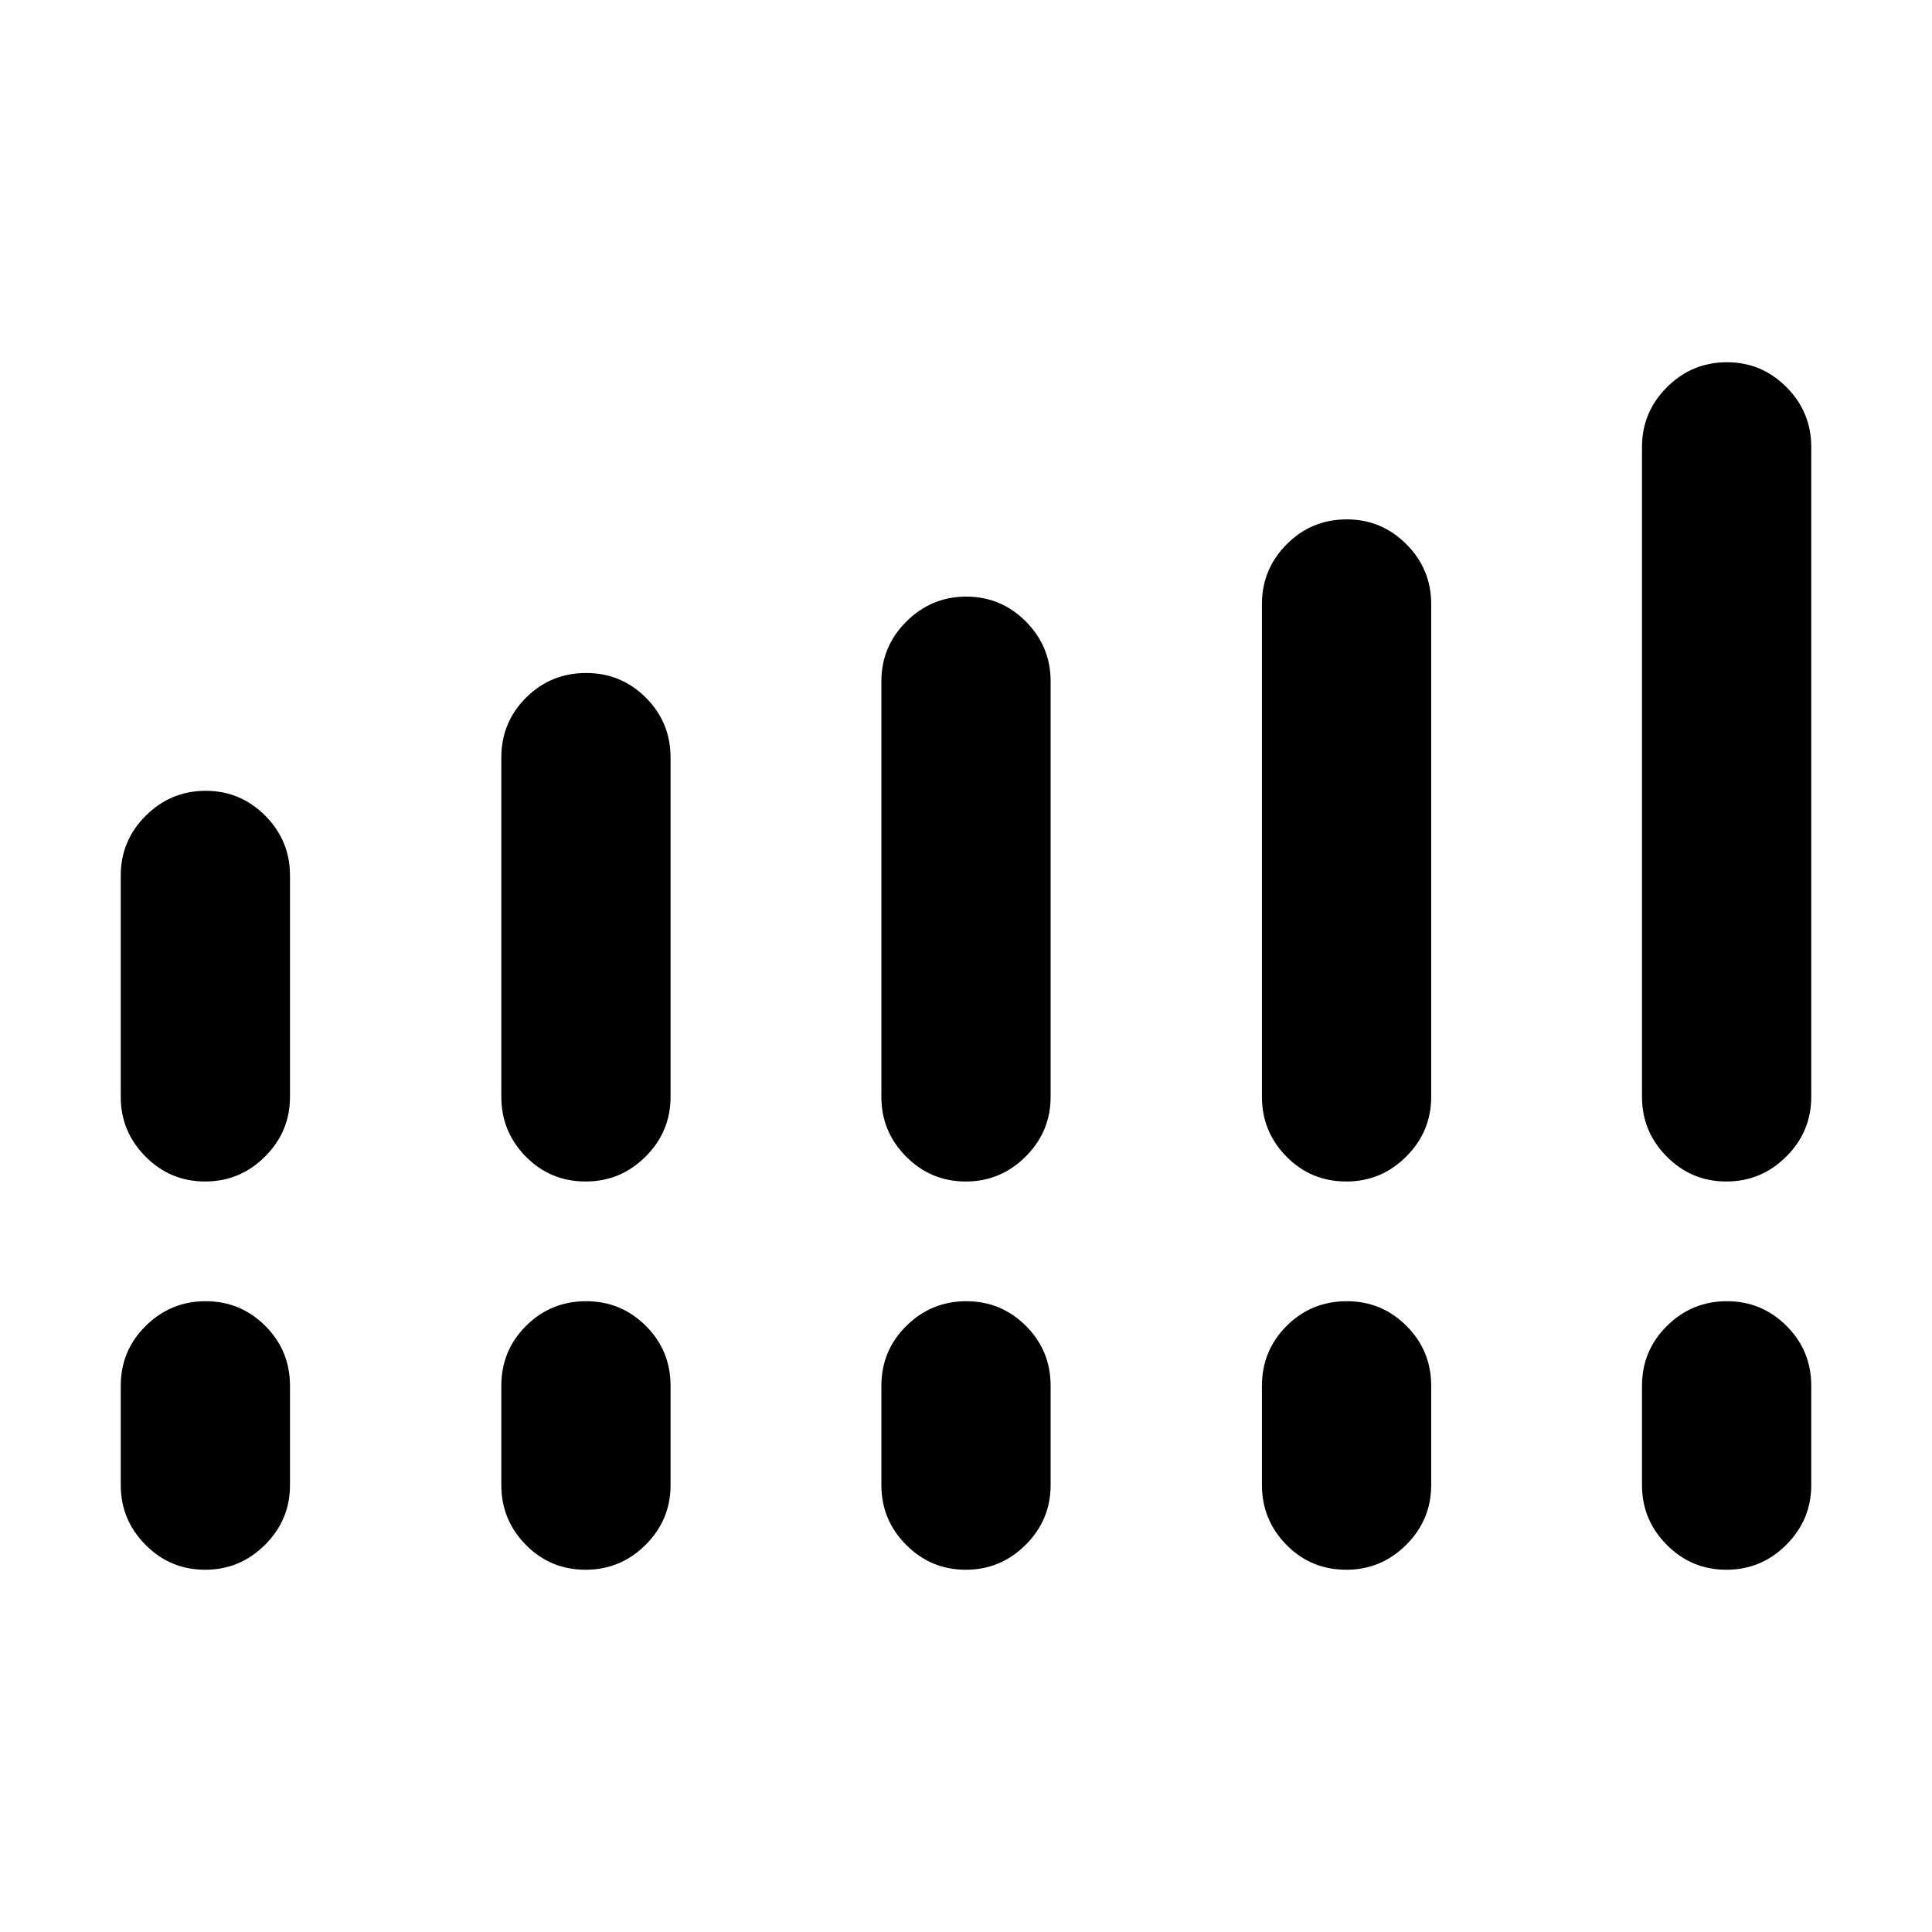 <svg xmlns="http://www.w3.org/2000/svg" height="40" viewBox="0 -960 960 960" width="40"><path d="M60-414.97V-525q0-17.29 12.42-29.67 12.42-12.38 29.76-12.38 17.33 0 29.63 12.38Q144.1-542.29 144.1-525v110.03q0 17.28-12.42 29.67-12.41 12.38-29.75 12.38T72.3-385.3Q60-397.69 60-414.97Zm189.1 0v-168.57q0-17.54 12.29-29.8 12.29-12.25 29.89-12.25 17.34 0 29.63 12.25 12.29 12.26 12.29 29.8v168.57q0 17.28-12.41 29.67-12.42 12.38-29.76 12.38-17.59 0-29.76-12.38-12.17-12.39-12.17-29.67Zm188.85 0v-206.52q0-17.28 12.42-29.67 12.42-12.38 29.75-12.38 17.34 0 29.64 12.38 12.29 12.39 12.29 29.67v206.52q0 17.28-12.42 29.67-12.42 12.38-29.75 12.38-17.34 0-29.64-12.38-12.29-12.39-12.29-29.67Zm189.1 0v-244.9q0-17.29 12.29-29.67 12.29-12.38 29.89-12.38 17.33 0 29.63 12.38 12.29 12.38 12.29 29.67v244.9q0 17.28-12.42 29.67-12.41 12.38-29.75 12.38-17.6 0-29.76-12.38-12.17-12.39-12.17-29.67Zm188.85 0v-322.98q0-17.28 12.42-29.67Q840.73-780 858.07-780t29.63 12.38q12.3 12.39 12.3 29.67v322.98q0 17.28-12.42 29.67-12.42 12.38-29.76 12.38-17.33 0-29.63-12.38-12.29-12.39-12.29-29.67ZM60-222.05v-49.33q0-17.55 12.42-29.8 12.42-12.26 29.76-12.26 17.33 0 29.63 12.26 12.29 12.25 12.29 29.8v49.33q0 17.28-12.42 29.67Q119.27-180 101.93-180T72.3-192.38Q60-204.77 60-222.05Zm189.1 0v-49.33q0-17.55 12.29-29.8 12.29-12.26 29.89-12.26 17.34 0 29.63 12.26 12.29 12.25 12.29 29.8v49.33q0 17.28-12.41 29.67Q308.37-180 291.03-180q-17.59 0-29.76-12.38-12.17-12.39-12.17-29.67Zm188.85 0v-49.33q0-17.55 12.42-29.8 12.42-12.26 29.75-12.26 17.34 0 29.64 12.26 12.29 12.25 12.29 29.8v49.33q0 17.28-12.42 29.67Q497.21-180 479.88-180q-17.34 0-29.64-12.38-12.29-12.39-12.29-29.67Zm189.1 0v-49.33q0-17.55 12.29-29.8 12.29-12.26 29.89-12.26 17.33 0 29.63 12.26 12.29 12.25 12.29 29.8v49.33q0 17.28-12.42 29.67Q686.32-180 668.98-180q-17.6 0-29.76-12.38-12.17-12.39-12.17-29.67Zm188.85 0v-49.33q0-17.55 12.42-29.8 12.41-12.26 29.75-12.26t29.63 12.26q12.3 12.25 12.3 29.8v49.33q0 17.28-12.42 29.67Q875.16-180 857.82-180q-17.33 0-29.63-12.38-12.29-12.39-12.29-29.67Z"/></svg>